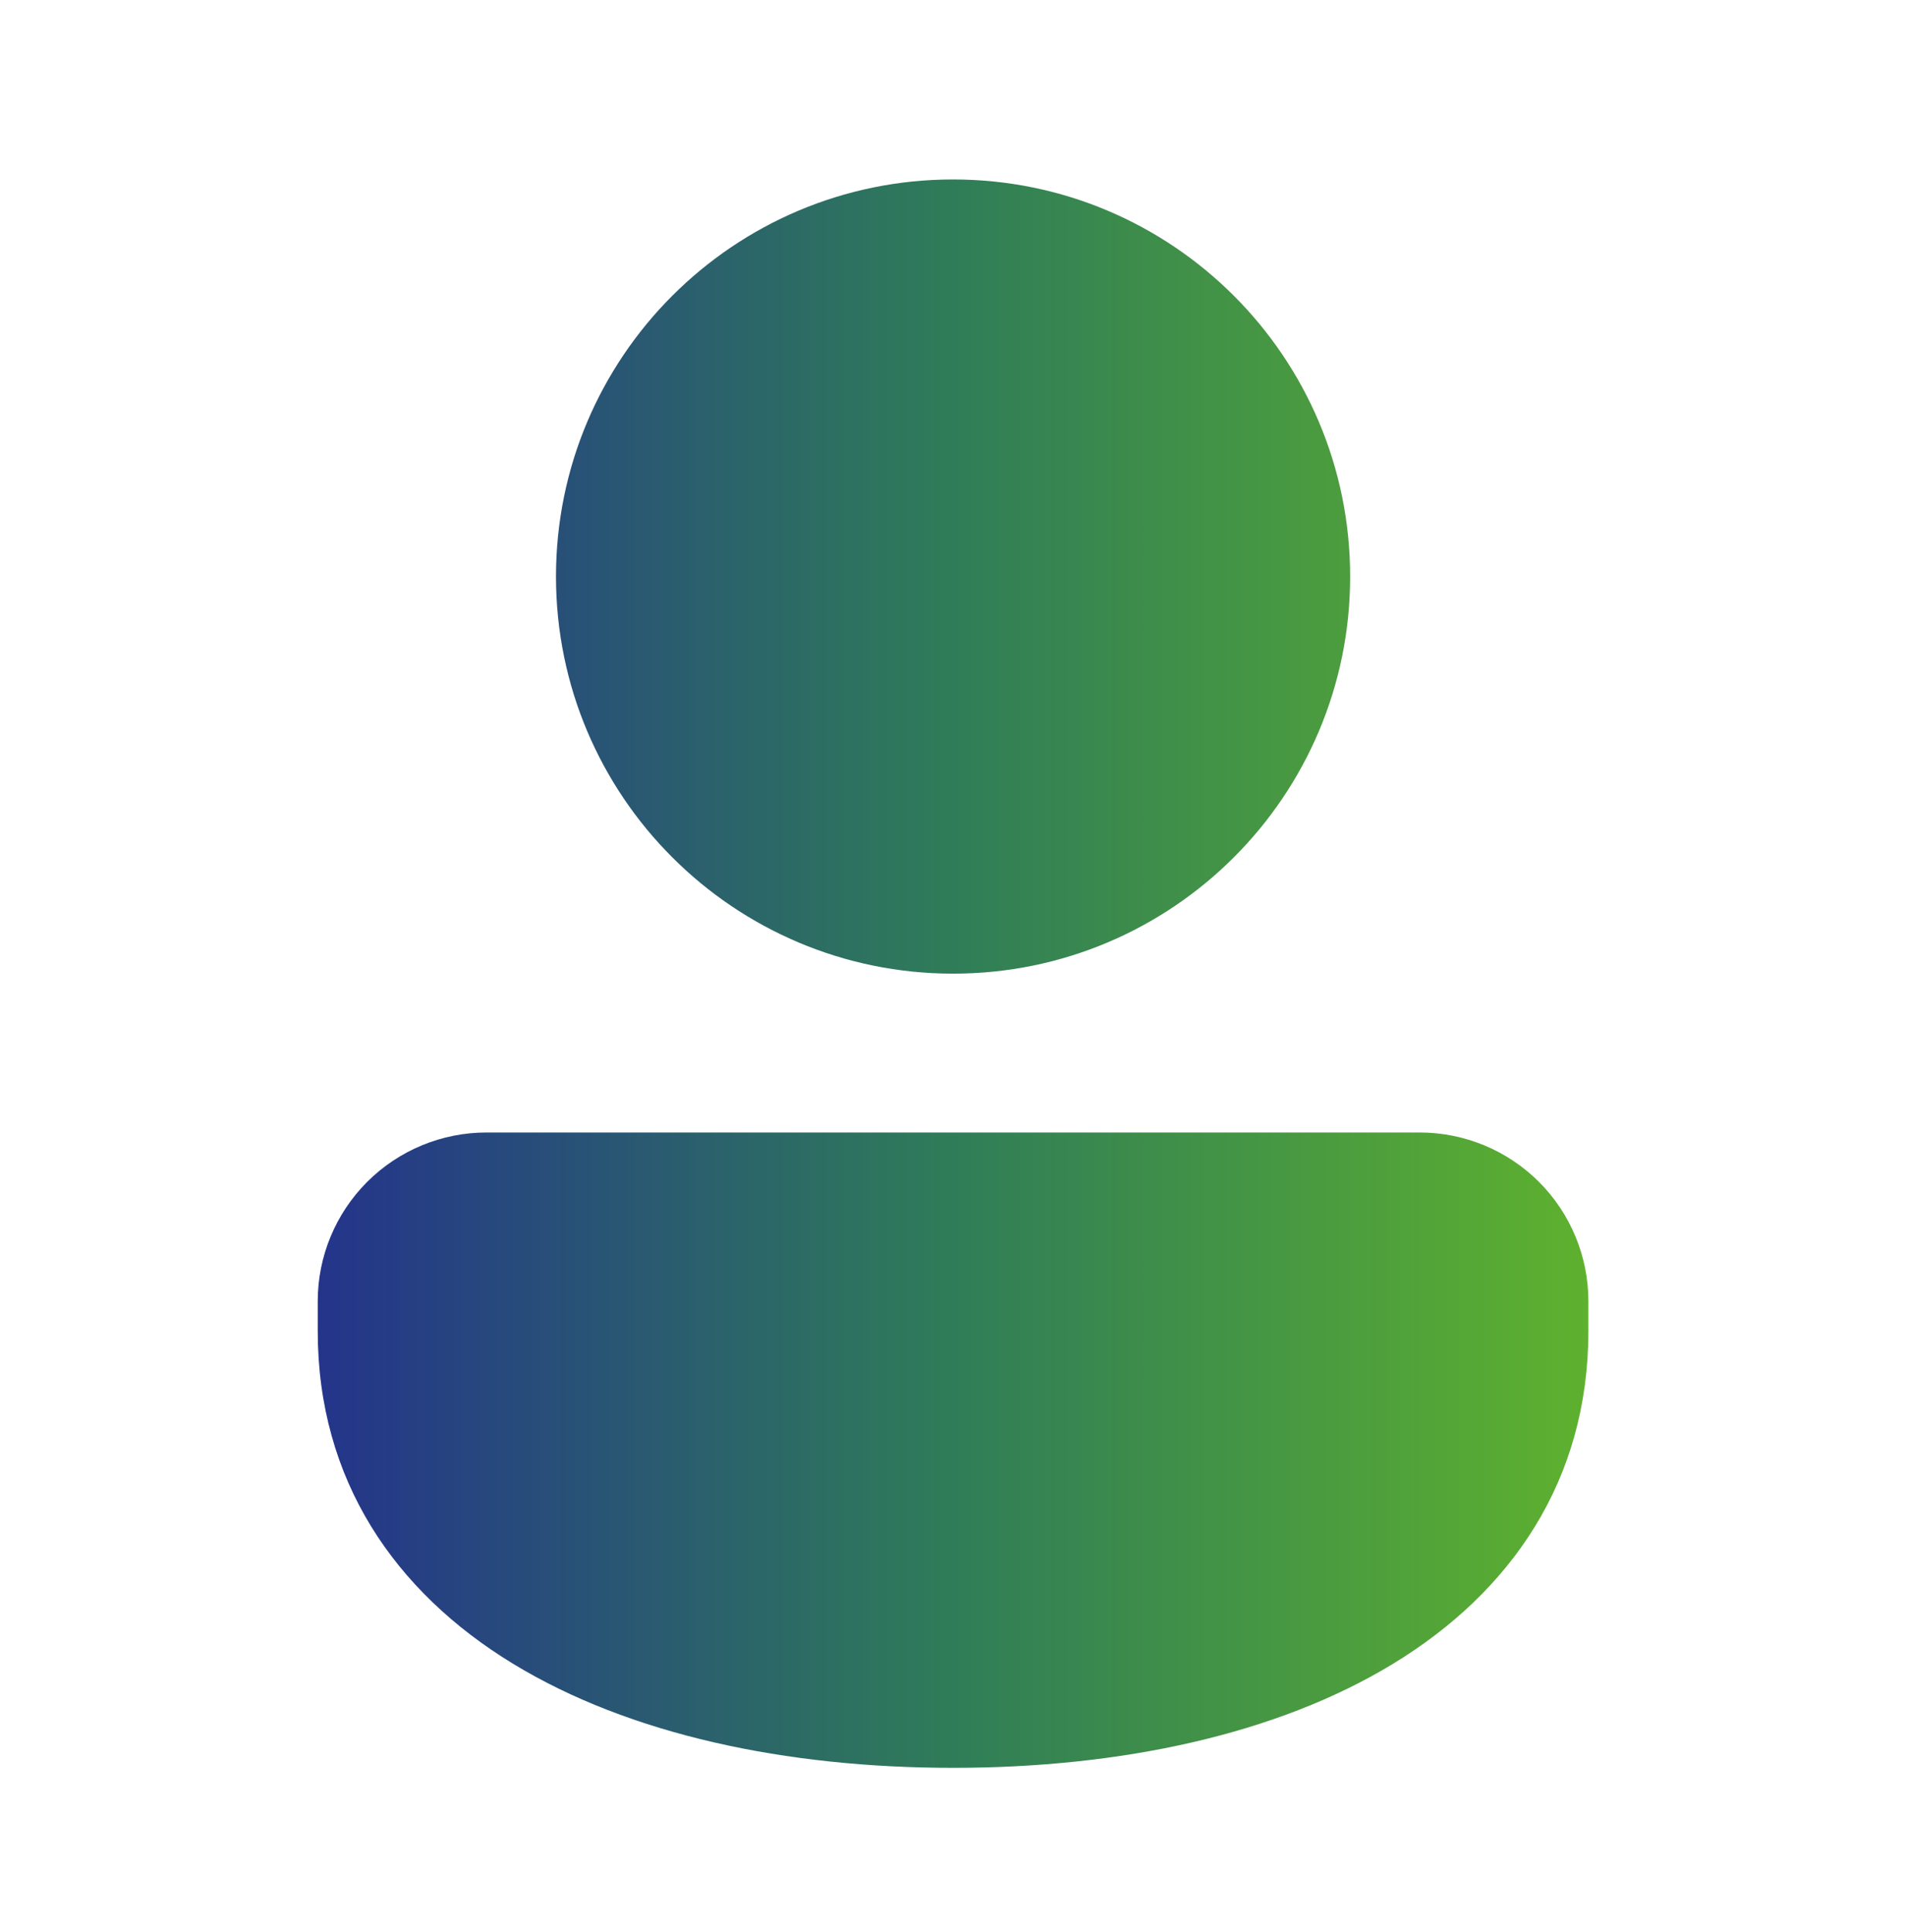 <svg width="74" height="75" viewBox="0 0 74 75" fill="none" xmlns="http://www.w3.org/2000/svg">
  <path
    d="M37.003 6.967C28.488 6.967 21.586 13.869 21.586 22.384C21.586 30.898 28.488 37.8 37.003 37.8C45.517 37.8 52.419 30.898 52.419 22.384C52.419 13.869 45.517 6.967 37.003 6.967ZM18.888 43.967C17.151 43.967 15.484 44.657 14.255 45.885C13.027 47.114 12.336 48.78 12.336 50.517V51.675C12.336 57.464 15.33 61.799 19.921 64.594C24.438 67.343 30.506 68.633 37.003 68.633C43.499 68.633 49.567 67.343 54.084 64.594C58.675 61.799 61.669 57.464 61.669 51.675V50.517C61.669 48.78 60.978 47.114 59.75 45.885C58.521 44.657 56.855 43.967 55.117 43.967H18.888Z"
    fill="url(#paint0_linear_3236_4838)"/>
  <defs>
    <linearGradient id="paint0_linear_3236_4838" x1="12.336" y1="37.8" x2="61.669" y2="37.8"
                    gradientUnits="userSpaceOnUse">
      <stop stop-color="#24348B"/>
      <stop offset="0.5" stop-color="#2F7D58"/>
      <stop offset="1" stop-color="#5EB12E"/>
    </linearGradient>
  </defs>
</svg>
